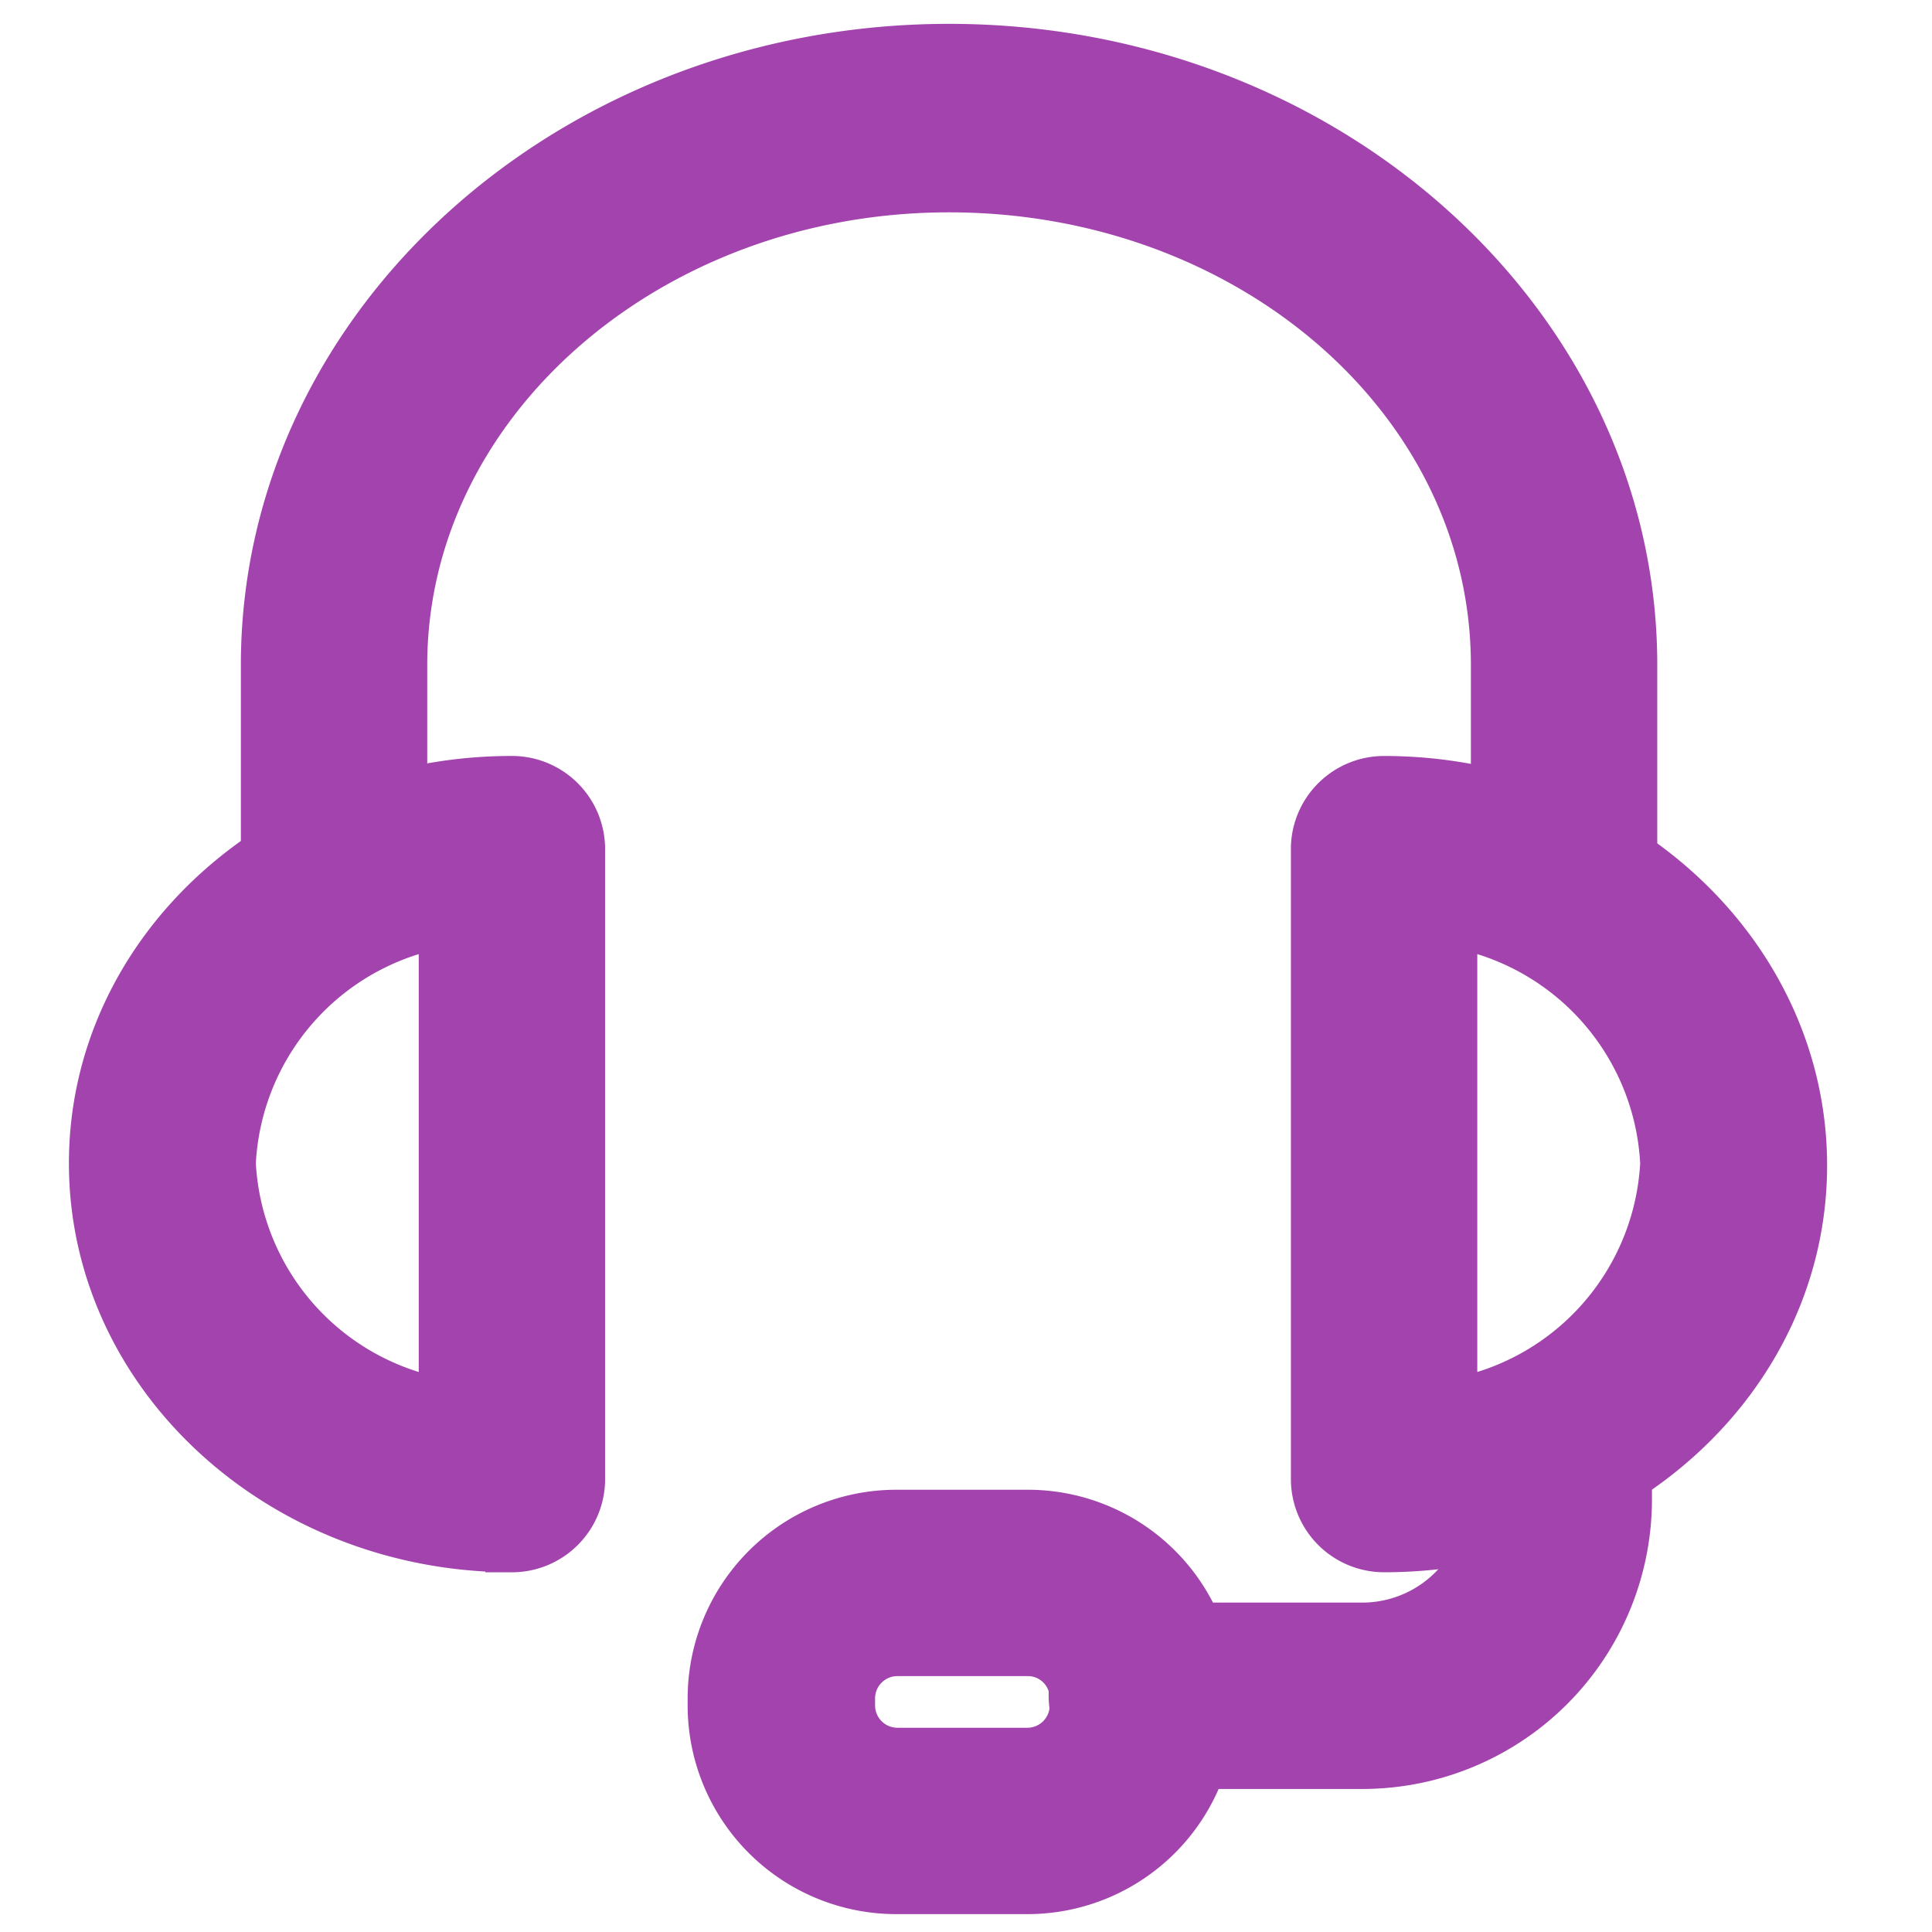 <?xml version="1.0" encoding="UTF-8" standalone="no"?>
<svg
   data-name="Layer 2"
   viewBox="0 0 64 64"
   version="1.1"
   id="svg10"
   sodipodi:docname="support.svg"
   inkscape:version="1.2.1 (9c6d41e410, 2022-07-14)"
   width="64"
   height="64"
   xmlns:inkscape="http://www.inkscape.org/namespaces/inkscape"
   xmlns:sodipodi="http://sodipodi.sourceforge.net/DTD/sodipodi-0.dtd"
   xmlns="http://www.w3.org/2000/svg"
   xmlns:svg="http://www.w3.org/2000/svg">
  <defs
     id="defs14" />
  <sodipodi:namedview
     id="namedview12"
     pagecolor="#ffffff"
     bordercolor="#000000"
     borderopacity="0.25"
     inkscape:showpageshadow="2"
     inkscape:pageopacity="0.0"
     inkscape:pagecheckerboard="0"
     inkscape:deskcolor="#d1d1d1"
     showgrid="false"
     inkscape:zoom="4.747717"
     inkscape:cx="10.742005"
     inkscape:cy="40.229862"
     inkscape:window-width="1366"
     inkscape:window-height="699"
     inkscape:window-x="0"
     inkscape:window-y="0"
     inkscape:window-maximized="1"
     inkscape:current-layer="svg10" />
  <path
     d="m 51.812,30.458 a 2.205,2.205 0 0 1 -2.205,-2.205 v -6.226 c 0,-8.819 -8.149,-15.875 -18.168,-15.875 -10.019,0 -18.168,7.144 -18.168,15.875 v 6.226 a 2.205,2.205 0 0 1 -4.41,0 v -6.226 c 0,-11.218 10.142,-20.355 22.578,-20.355 12.435,0 22.578,9.137 22.578,20.355 v 6.226 a 2.187,2.187 0 0 1 -2.205,2.205 z"
     id="path2"
     style="fill:#a343ae;fill-opacity:1;stroke:#a343ae;stroke-width:1.764;stroke-opacity:1" />
  <path
     d="M 45.85,51.201 A 2.205,2.205 0 0 1 43.645,48.997 V 28.059 a 2.205,2.205 0 0 1 2.205,-2.134 c 7.602,0 13.793,5.697 13.793,12.682 0,6.985 -6.191,12.594 -13.793,12.594 z m 2.205,-20.708 v 16.069 a 8.572,8.572 0 0 0 7.161,-8.026 8.572,8.572 0 0 0 -7.161,-8.043 z M 16.958,51.201 c -7.602,0 -13.793,-5.68 -13.793,-12.665 0,-6.985 6.191,-12.612 13.793,-12.612 a 2.205,2.205 0 0 1 2.205,2.205 V 48.997 a 2.205,2.205 0 0 1 -2.205,2.205 z m -2.205,-20.708 a 8.572,8.572 0 0 0 -7.161,8.043 8.572,8.572 0 0 0 7.161,8.026 z"
     id="path4"
     style="fill:#a343ae;fill-opacity:1;stroke:#a343ae;stroke-width:1.764;stroke-opacity:1" />
  <path
     d="m 45.127,58.38 h -7.302 a 2.205,2.205 0 0 1 0,-4.41 h 7.302 a 4.304,4.304 0 0 0 4.304,-4.304 v -0.97 a 2.205,2.205 0 1 1 4.41,0 v 0.97 a 8.714,8.714 0 0 1 -8.714,8.714 z"
     id="path6"
     style="fill:#a343ae;fill-opacity:1;stroke:#a343ae;stroke-width:1.764;stroke-opacity:1" />
  <path
     d="m 34.05,62.526 h -4.357 a 6.032,6.032 0 0 1 -6.032,-6.032 v -0.247 a 6.032,6.032 0 0 1 6.032,-6.015 h 4.357 a 6.015,6.015 0 0 1 6.015,6.015 v 0.247 a 6.032,6.032 0 0 1 -6.015,6.032 z m -4.321,-7.885 a 1.623,1.623 0 0 0 -1.623,1.605 v 0.247 a 1.623,1.623 0 0 0 1.623,1.623 h 4.321 a 1.623,1.623 0 0 0 1.605,-1.623 v -0.247 a 1.605,1.605 0 0 0 -1.605,-1.605 z"
     id="path8"
     style="fill:#a343ae;fill-opacity:1;stroke:#a343ae;stroke-width:1.764;stroke-opacity:1" />
</svg>
